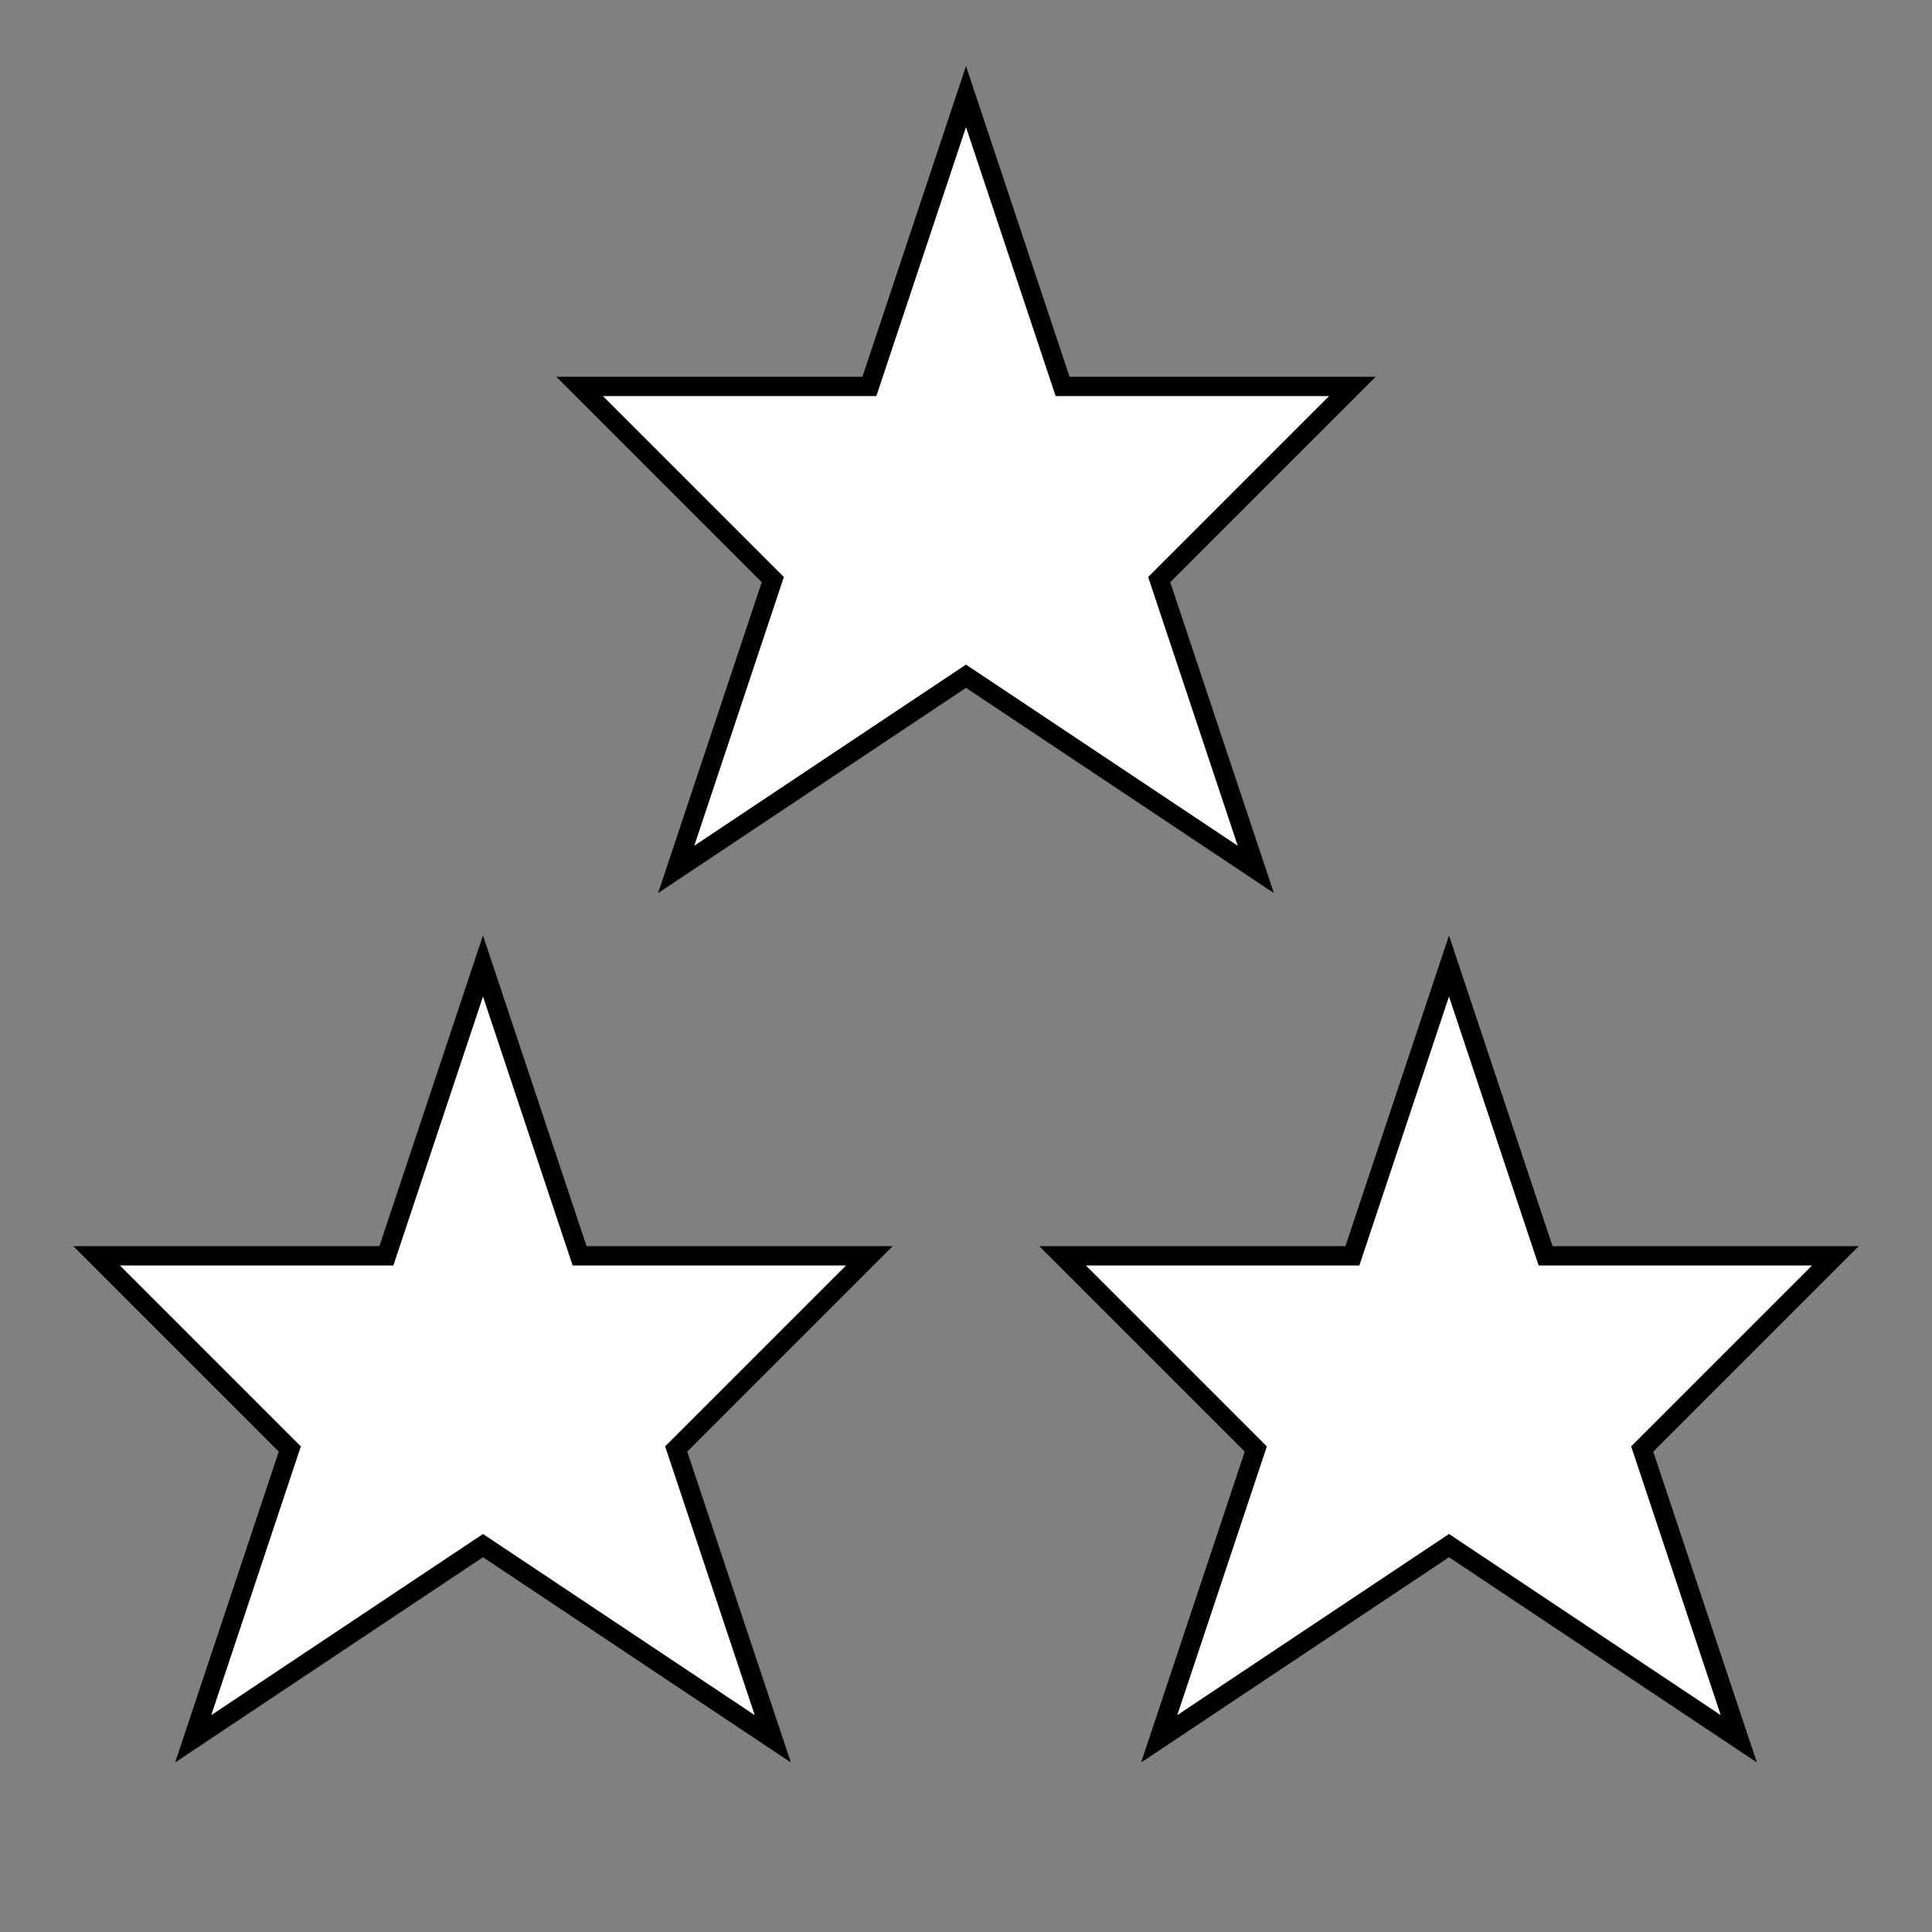 <?xml version="1.0" standalone="no"?>
<!DOCTYPE svg PUBLIC "-//W3C//DTD SVG 20000303 Stylable//EN"
	"http://www.w3.org/TR/2000/03/WD-SVG-20000303/DTD/svg-20000303-stylable.dtd">
<svg xmlns="http://www.w3.org/2000/svg" width="50pt" height="50pt" viewBox="0 0 50 50" xml:space="preserve">
<rect x="0" y="0" width="50" height="50" fill="#808080" stroke="none"/>
<g transform="scale(0.5)">
	<g id="Path_0" style="fill-rule:nonzero;clip-rule:nonzero;fill:#FFFFFF;stroke:#000000;stroke-miterlimit:4;fill-opacity:1.0;">
		<path d="M50.00 5L55.00 20L70.00 20L60.00 30L65.00 45L50.00 35L35.00 45L40.00 30L30.00 20L45.00 20z"/>
	</g>
	<g id="Path_1" style="fill-rule:nonzero;clip-rule:nonzero;fill:#FFFFFF;stroke:#000000;stroke-miterlimit:4;fill-opacity:1.0;">
		<path d="M25.00 50L30.00 65L45.00 65L35.00 75L40.00 90L25.00 80L10.00 90L15.00 75L5.00 65L20.00 65z"/>
	</g>
	<g id="Path_2" style="fill-rule:nonzero;clip-rule:nonzero;fill:#FFFFFF;stroke:#000000;stroke-miterlimit:4;fill-opacity:1.0;">
		<path d="M75.00 50L80.00 65L95.00 65L85.00 75L90.00 90L75.00 80L60.00 90L65.00 75L55.00 65L70.00 65z"/>
	</g>
</g>
</svg>